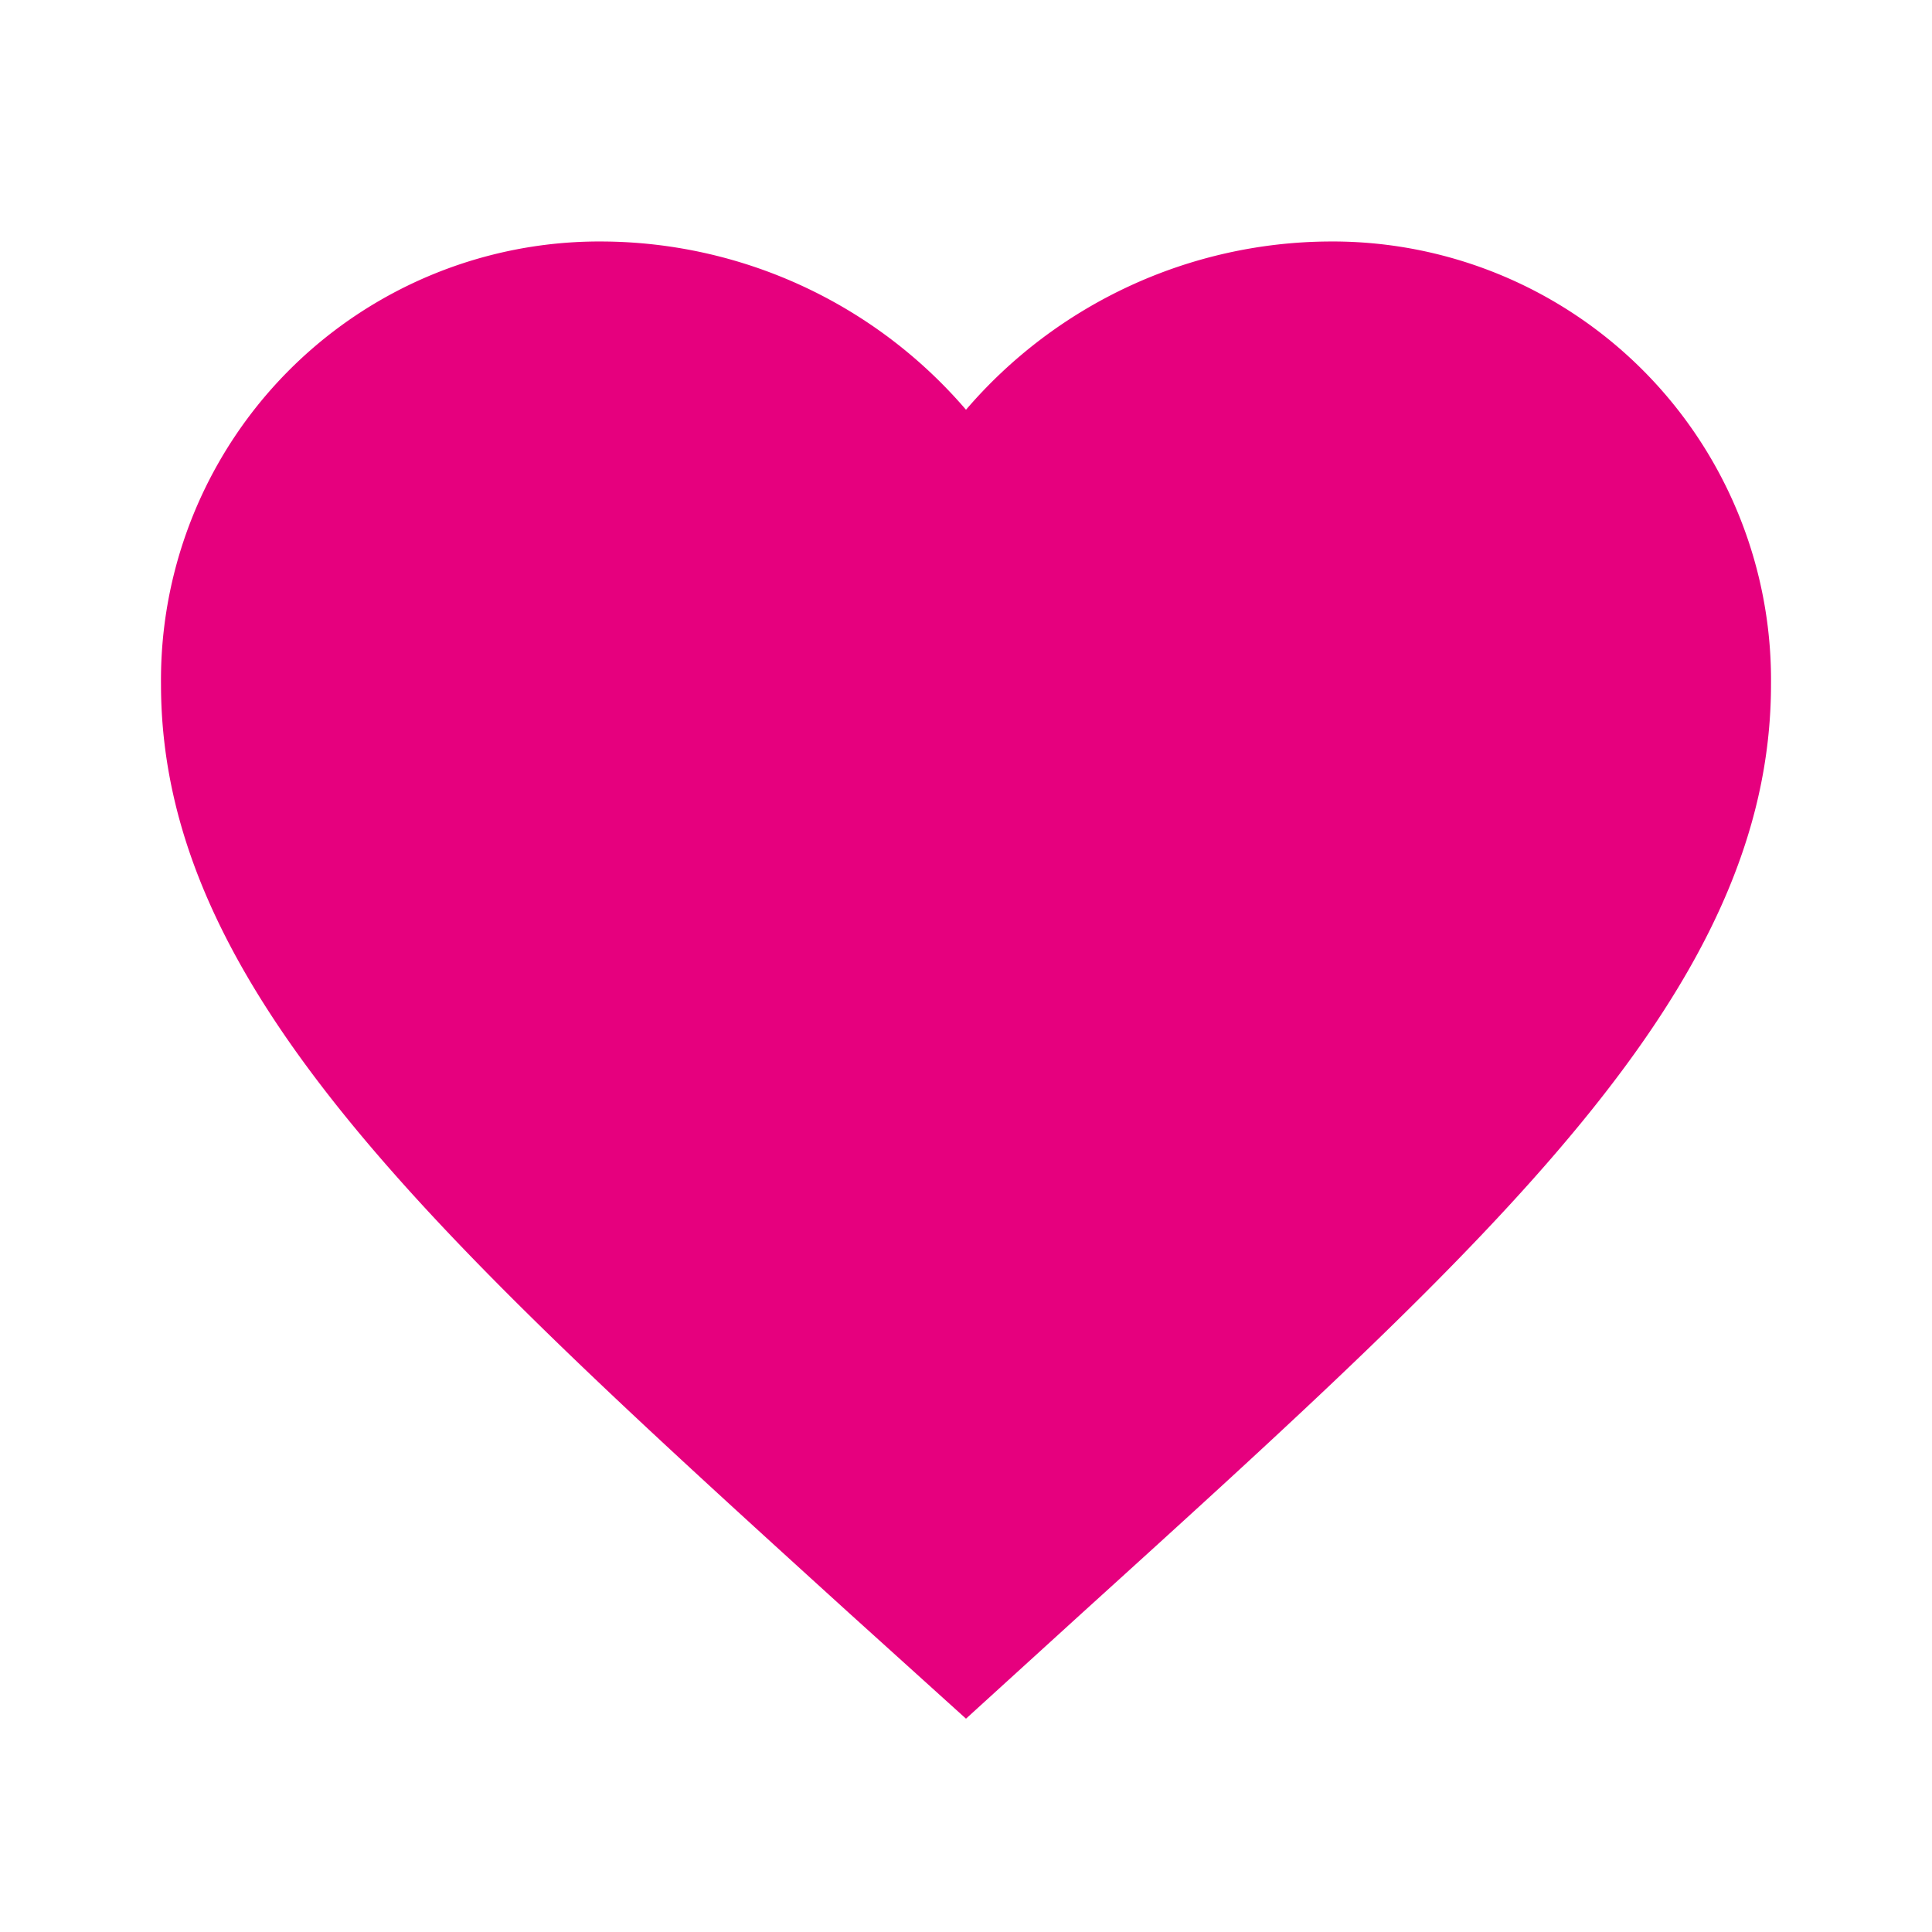 <svg xmlns="http://www.w3.org/2000/svg" viewBox="0 0 24 24">
    <defs>
        <style>
            .cls-1{fill:none}.cls-2{fill:#e6007e}
        </style>
    </defs>
    <g id="ic_acnt_Heart" data-name="ic / acnt / Heart" transform="translate(-620 -225)">
        <path id="Bounds" d="M0 0h24v24H0z" class="cls-1" transform="translate(620 225)"/>
        <path id="Shape"
              d="M7.5 3A5.447 5.447 0 0 0 2 8.5c0 3.78 3.4 6.86 8.55 11.54L12 21.35l1.45-1.32C18.6 15.36 22 12.28 22 8.5A5.447 5.447 0 0 0 16.5 3 5.988 5.988 0 0 0 12 5.09 5.988 5.988 0 0 0 7.5 3z"
              class="cls-2" transform="translate(620 225)"/>
    </g>
</svg>
